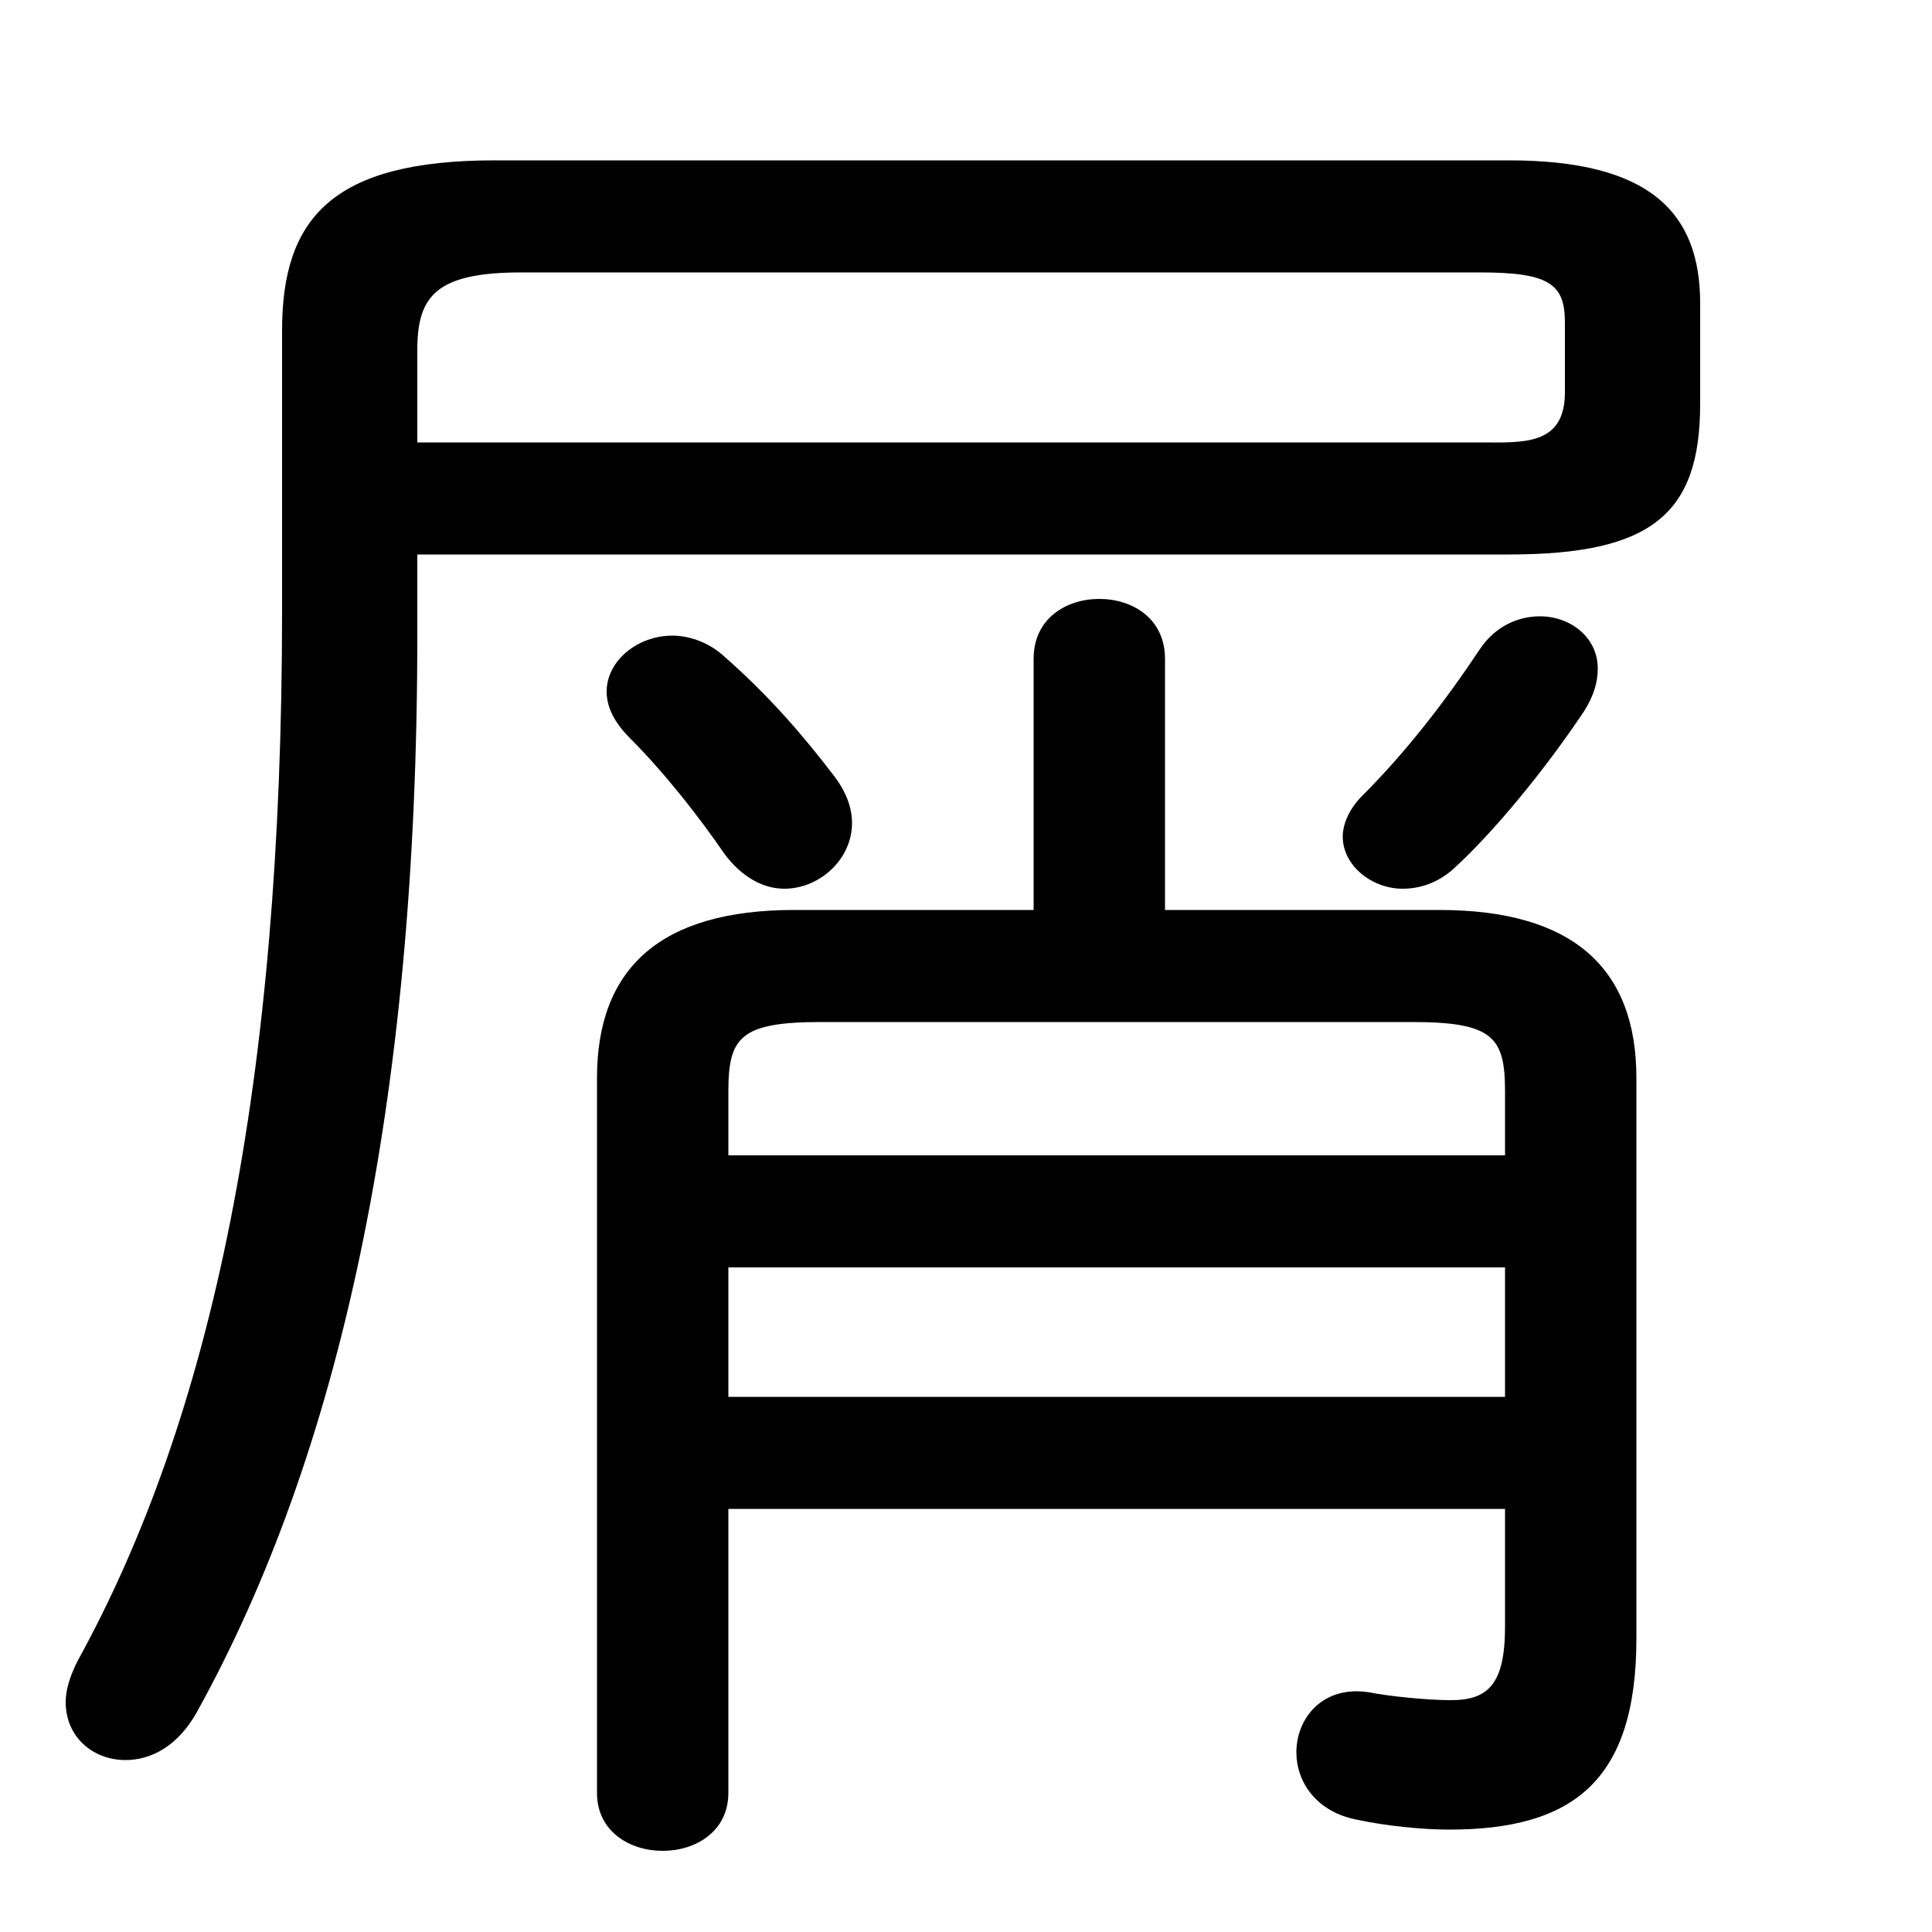 <svg xmlns="http://www.w3.org/2000/svg" viewBox="0 -44.0 50.0 50.0">
    <rect x="0" y="-44.0" width="50.0" height="50.0" fill="#808080" stroke="none"/>
    <g transform="scale(1, -1)">
        <!-- ボディの枠 -->
        <rect x="0" y="-6.0" width="50.0" height="50.0"
            stroke="white" fill="white"/>
        <!-- グリフ座標系の原点 -->
        <circle cx="0" cy="0" r="5" fill="white"/>
        <!-- グリフのアウトライン -->
        <g style="fill:black;stroke:#000000;stroke-width:0;stroke-linecap:round;stroke-linejoin:round;">
        <path d="M 30.15 20.45 L 30.15 26.95 C 30.15 28.0 29.3 28.5 28.45 28.5 C 27.6 28.5 26.75 28.0 26.75 26.95 L 26.75 20.45 L 20.55 20.45 C 17.1 20.45 15.45 18.95 15.45 16.1 L 15.45 -2.4 C 15.45 -3.4 16.3 -3.9 17.15 -3.9 C 18.0 -3.9 18.85 -3.4 18.85 -2.4 L 18.85 4.95 L 38.95 4.95 L 38.95 1.9 C 38.95 0.4 38.5 0.0 37.55 0.0 C 36.95 0.0 35.95 0.1 35.45 0.2 C 34.25 0.4 33.55 -0.45 33.55 -1.35 C 33.55 -2.1 34.05 -2.9 35.15 -3.1 C 35.85 -3.25 36.8 -3.35 37.5 -3.35 C 40.7 -3.35 42.35 -2.1 42.35 1.6 L 42.35 16.1 C 42.35 18.95 40.7 20.45 37.25 20.45 Z M 18.85 11.2 L 38.95 11.2 L 38.95 7.85 L 18.85 7.85 Z M 38.95 14.1 L 18.85 14.1 L 18.85 15.75 C 18.85 17.15 19.15 17.55 21.25 17.55 L 36.55 17.55 C 38.65 17.55 38.95 17.15 38.95 15.75 Z M 10.8 29.65 L 39.05 29.65 C 42.75 29.65 44.0 30.7 44.0 33.55 L 44.0 36.15 C 44.0 38.5 42.7 39.85 39.05 39.85 L 12.8 39.85 C 8.6 39.85 7.3 38.35 7.3 35.45 L 7.3 28.2 C 7.3 16.0 5.5 7.35 2.0 1.0 C 1.8 0.6 1.7 0.25 1.7 -0.05 C 1.7 -0.95 2.4 -1.55 3.25 -1.55 C 3.9 -1.55 4.6 -1.2 5.1 -0.3 C 8.75 6.3 10.8 15.35 10.8 27.55 Z M 10.8 32.55 L 10.8 34.95 C 10.8 36.35 11.3 36.95 13.5 36.95 L 38.3 36.95 C 40.1 36.95 40.5 36.65 40.5 35.65 L 40.5 33.85 C 40.5 32.45 39.4 32.55 38.3 32.55 Z M 38.3 27.2 C 37.4 25.85 36.4 24.55 35.25 23.4 C 34.9 23.05 34.75 22.65 34.75 22.35 C 34.75 21.6 35.5 21.0 36.3 21.0 C 36.75 21.0 37.2 21.15 37.6 21.5 C 38.65 22.45 40.0 24.1 41.0 25.6 C 41.25 26.0 41.35 26.35 41.35 26.7 C 41.35 27.5 40.65 28.05 39.85 28.05 C 39.3 28.05 38.7 27.8 38.3 27.2 Z M 18.7 27.05 C 18.3 27.4 17.8 27.55 17.4 27.55 C 16.5 27.55 15.7 26.9 15.7 26.1 C 15.7 25.7 15.9 25.3 16.3 24.9 C 17.2 24.0 18.1 22.85 18.75 21.9 C 19.2 21.3 19.75 21.0 20.3 21.0 C 21.2 21.0 22.05 21.75 22.05 22.7 C 22.05 23.1 21.9 23.5 21.6 23.9 C 20.8 24.95 19.9 26.0 18.7 27.05 Z"/>
    </g>
    </g>
</svg>
